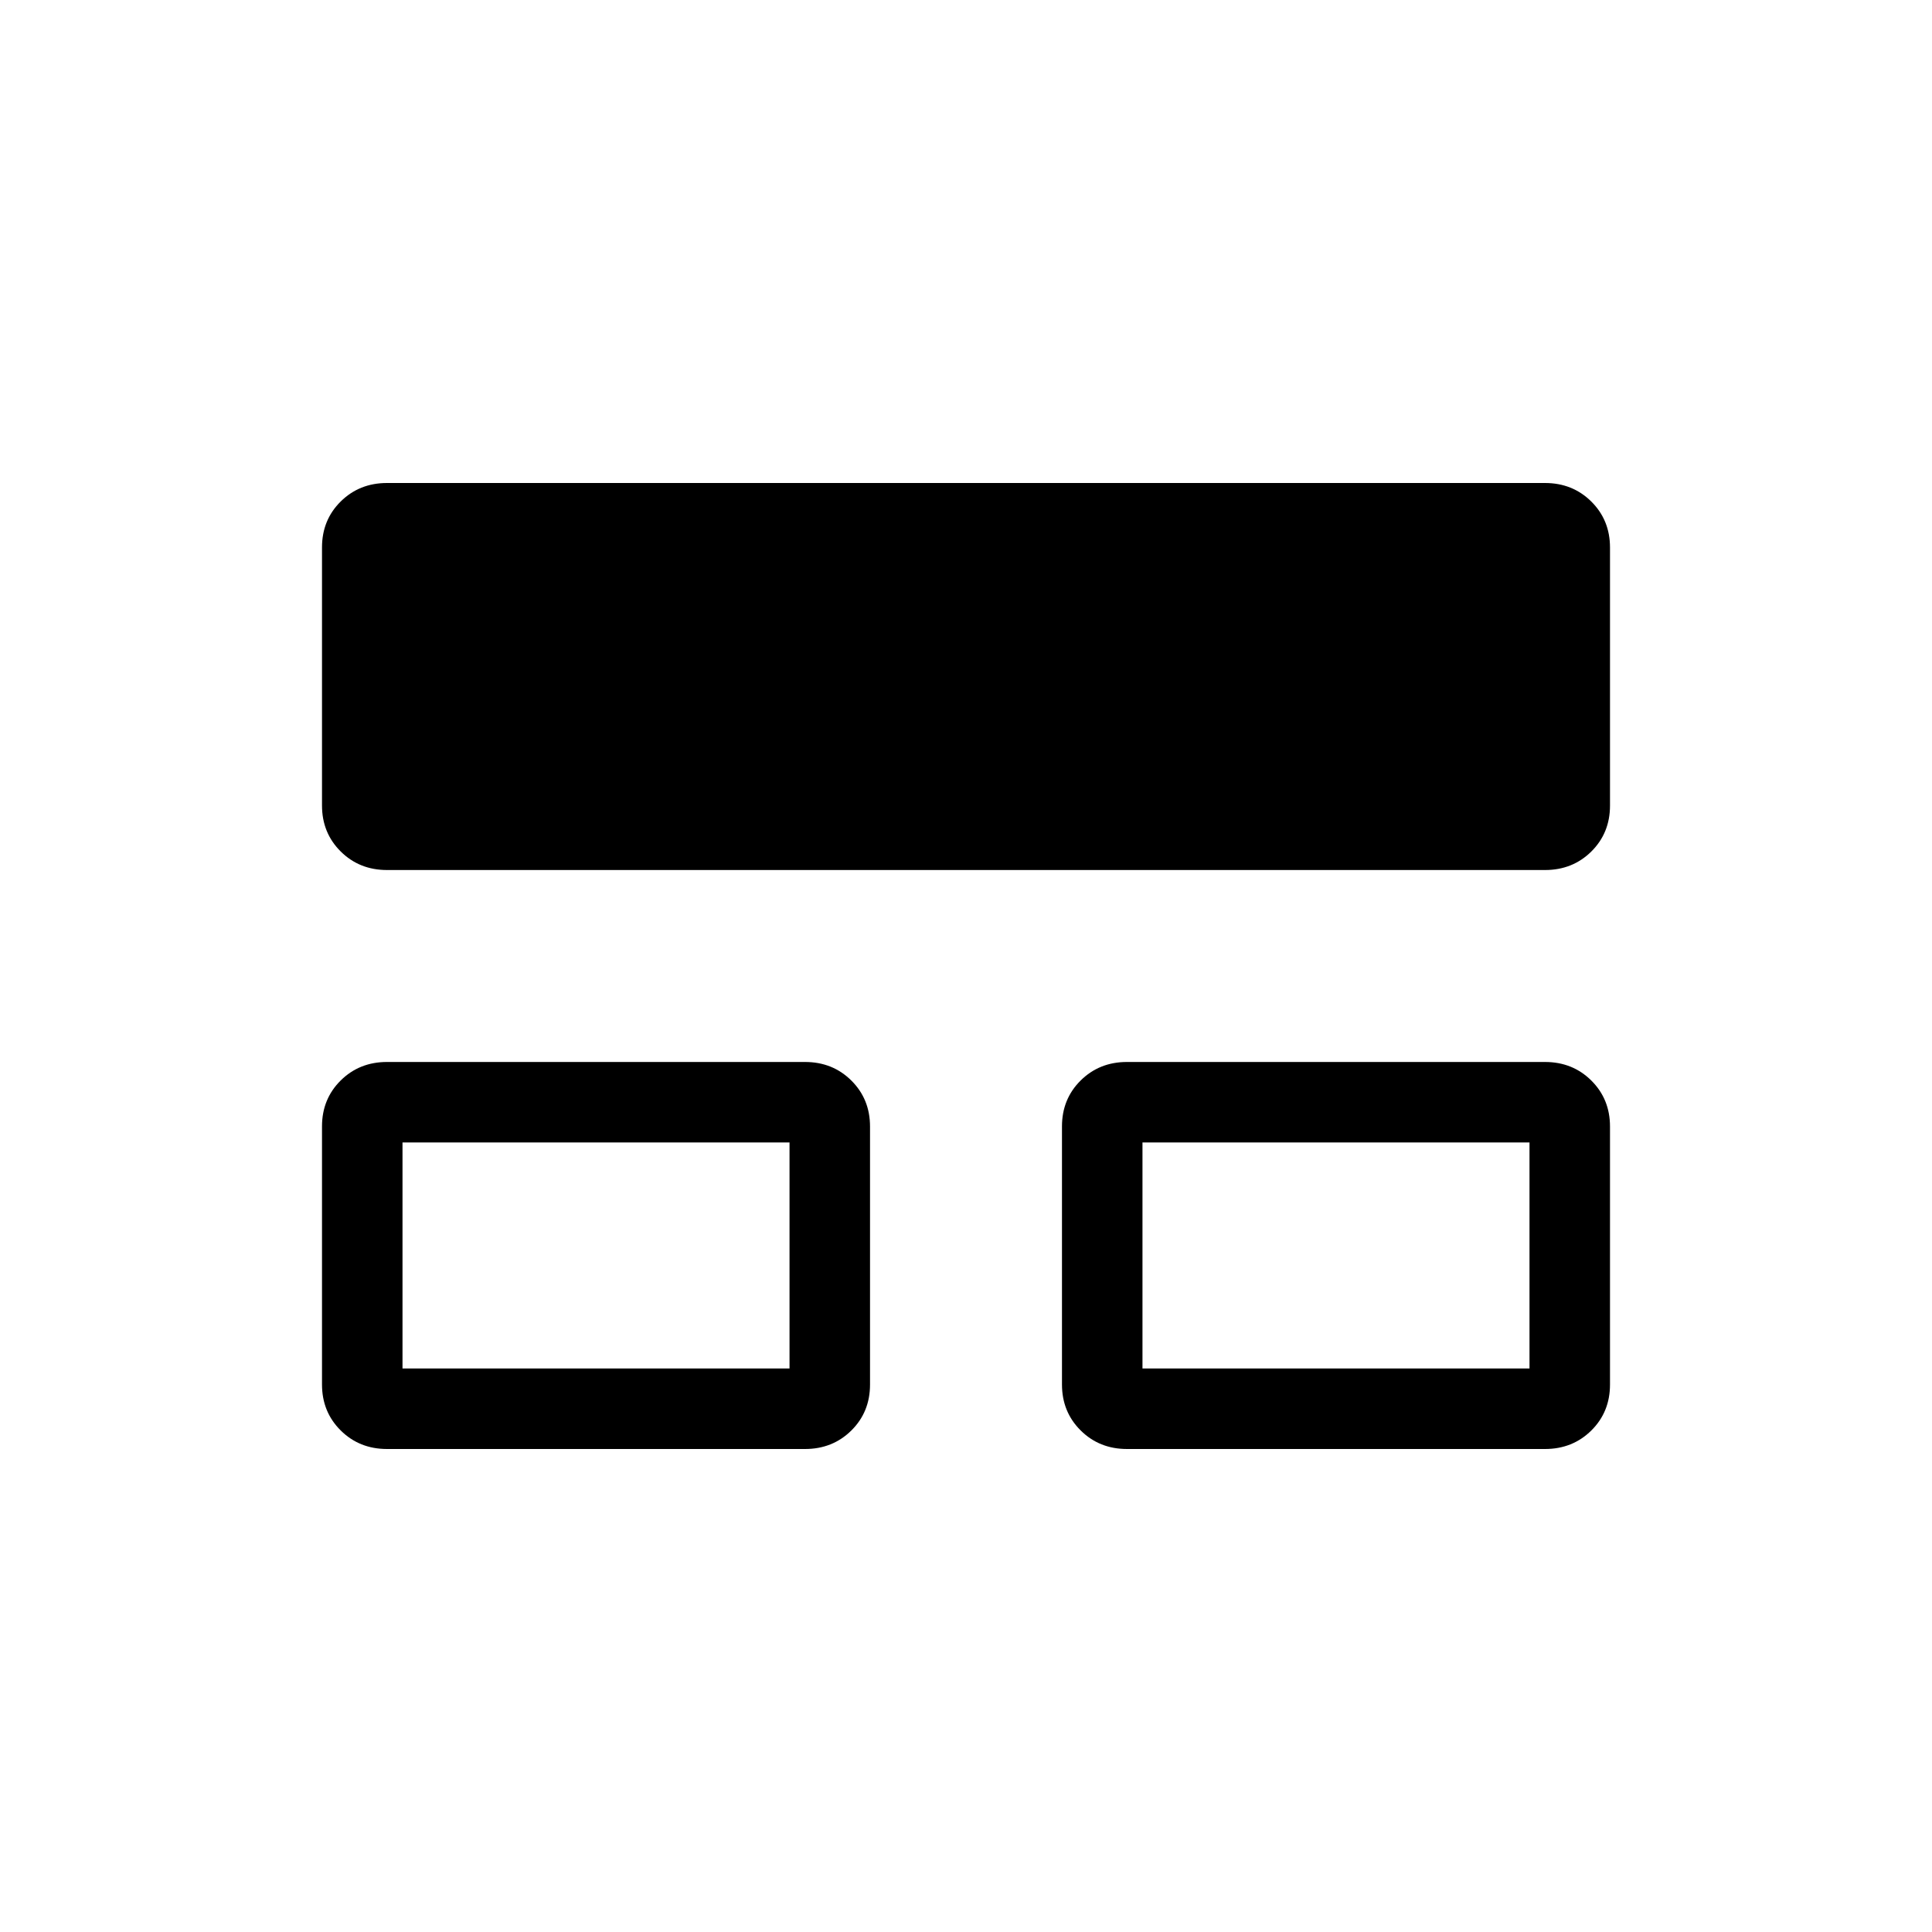 <svg xmlns="http://www.w3.org/2000/svg" height="24" viewBox="0 -960 960 960" width="24"><path d="M160-272.06V-400.3q0-13.62 9.29-22.82 9.29-9.19 23.02-9.19H400q13.73 0 23.02 9.22t9.29 22.84v128.24q0 13.63-9.29 22.82T400-240H192.31q-13.73 0-23.02-9.22-9.29-9.21-9.29-22.84Zm367.69 0V-400.3q0-13.62 9.29-22.82 9.29-9.19 23.02-9.19h207.69q13.73 0 23.02 9.22t9.29 22.84v128.24q0 13.63-9.29 22.82T767.69-240H560q-13.73 0-23.02-9.22-9.29-9.21-9.29-22.84ZM160-559.75v-128.24q0-13.63 9.29-22.82t23.02-9.19h575.38q13.73 0 23.02 9.22 9.29 9.21 9.29 22.84v128.24q0 13.62-9.29 22.82-9.29 9.19-23.02 9.19H192.31q-13.73 0-23.02-9.22T160-559.75ZM200-280h192.31v-112.31H200V-280Zm367.69 0H760v-112.31H567.69V-280Zm-271.54-56.15Zm367.7 0Z"/></svg>